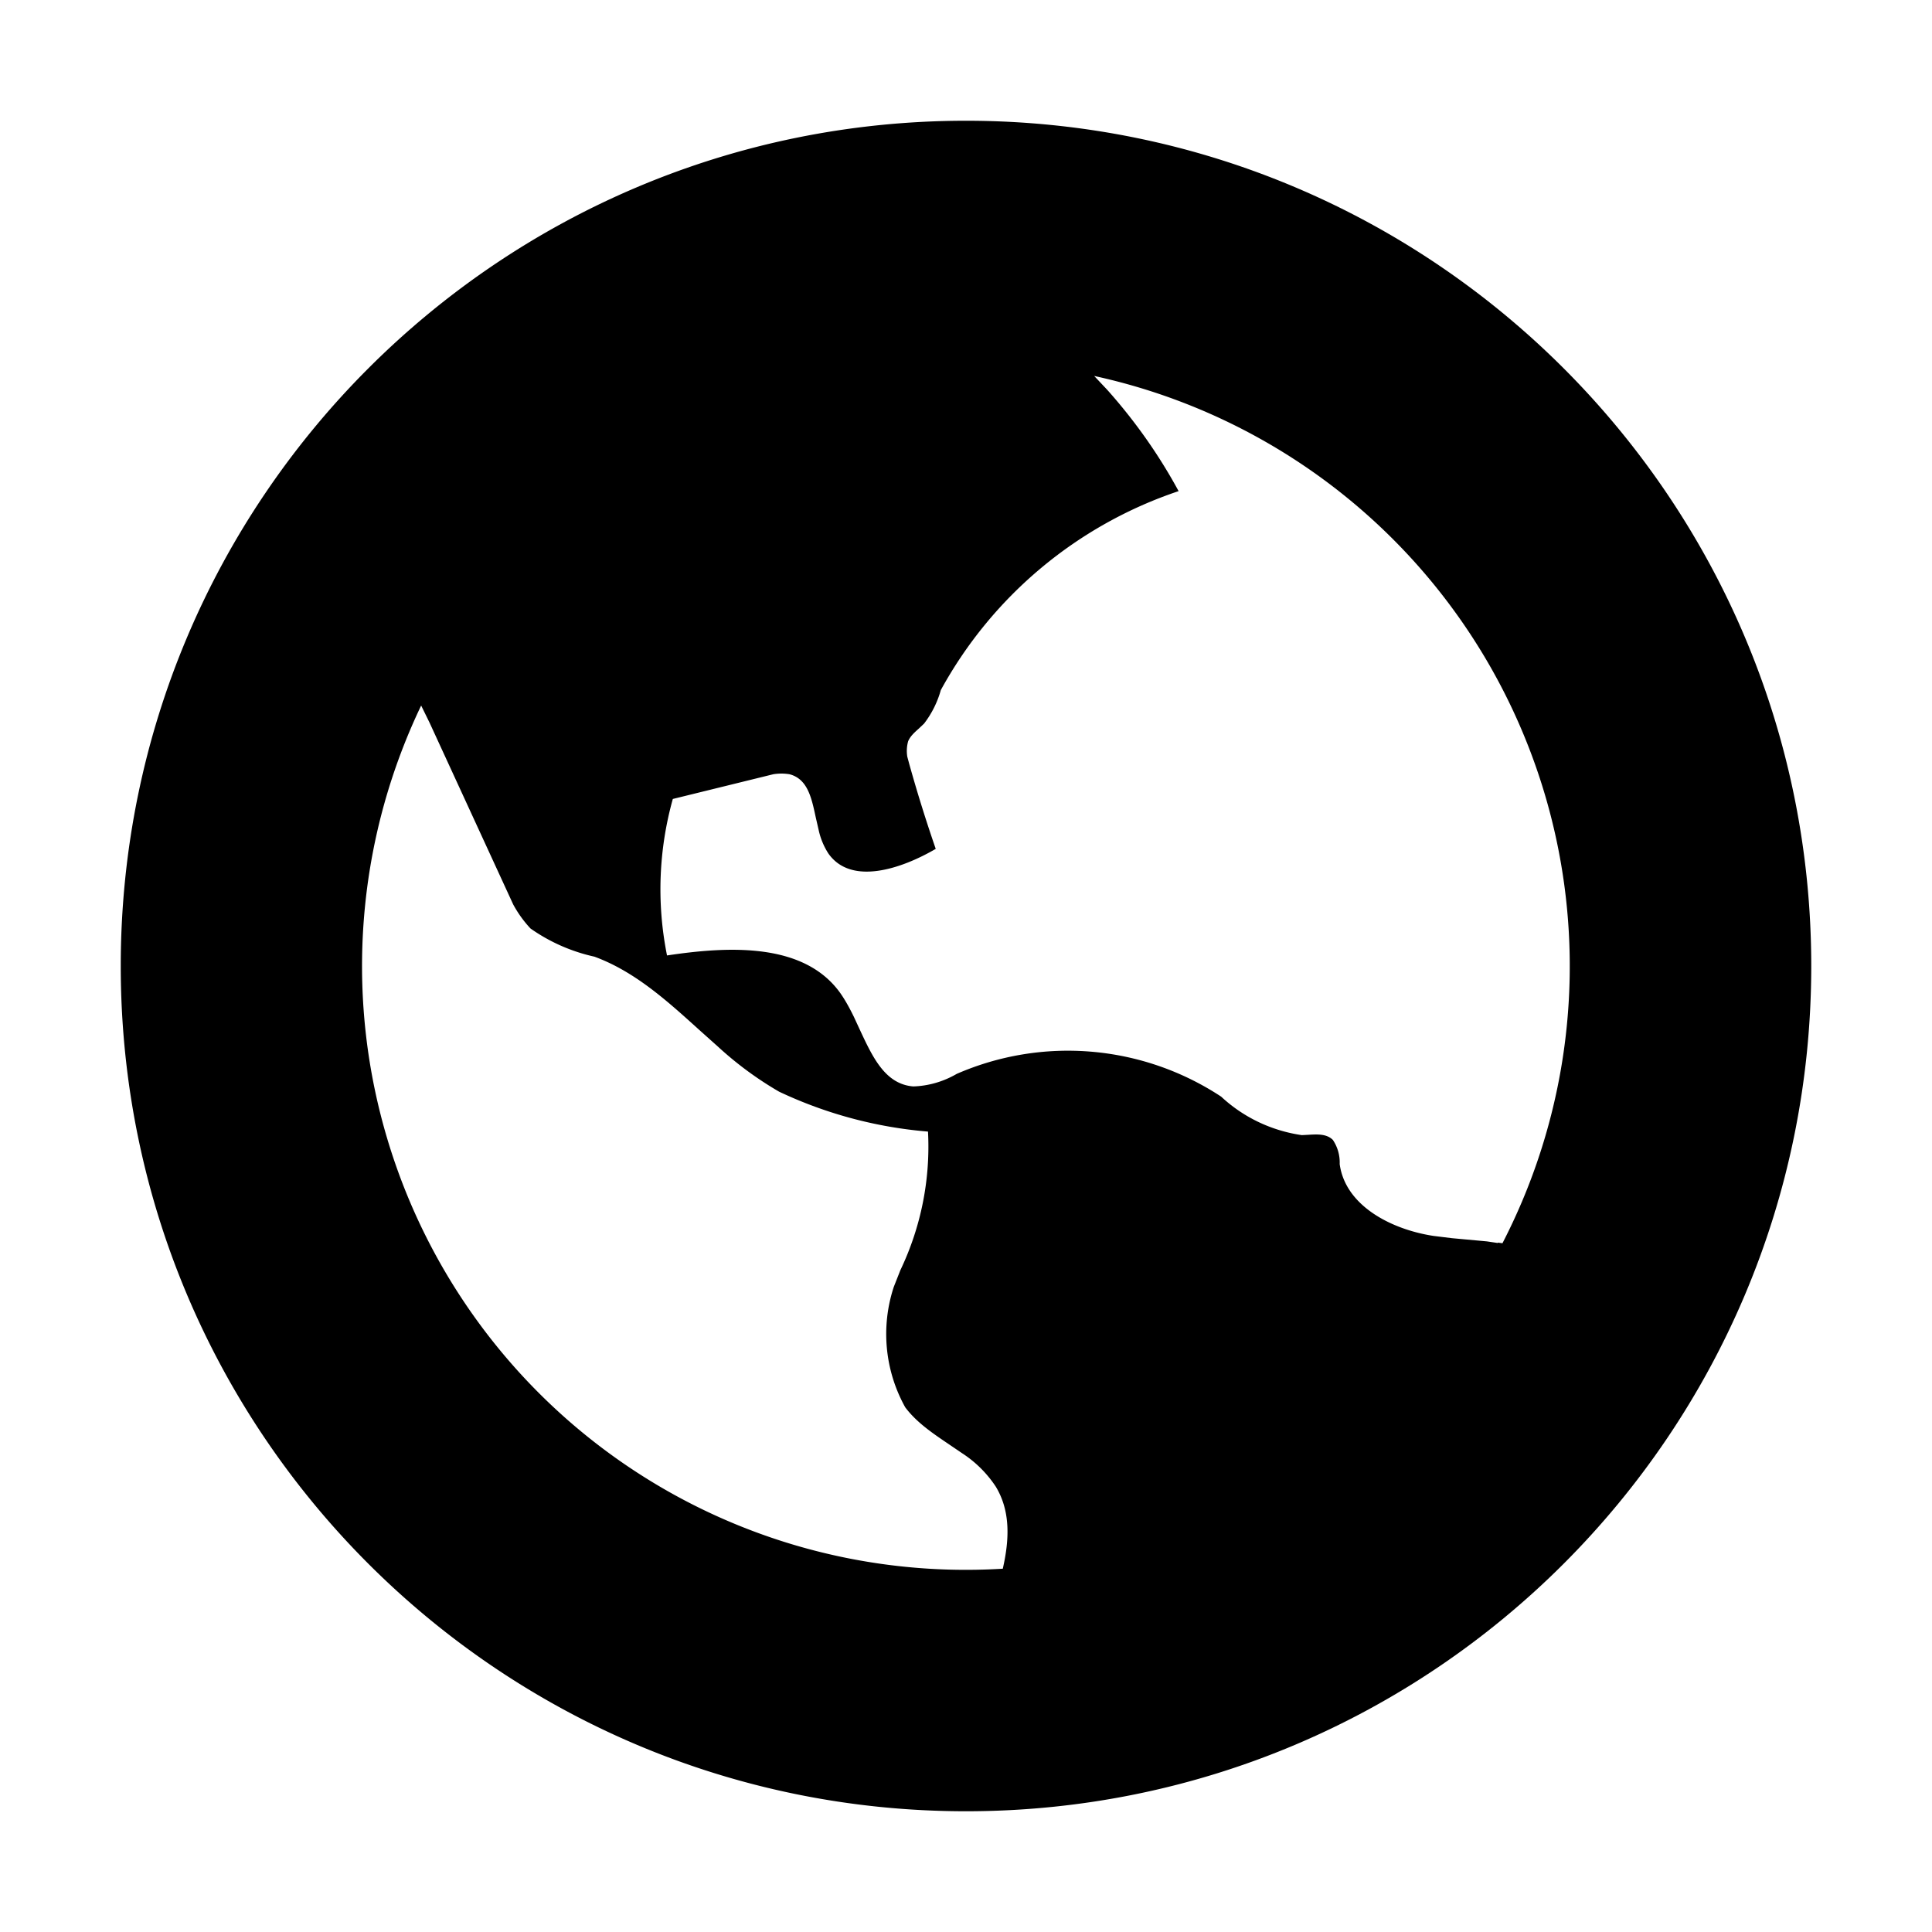 <svg xmlns="http://www.w3.org/2000/svg" viewBox="0 0 24 24"><path d="M12 1.5c5.799 0 10.5 4.702 10.5 10.5 0 5.8-4.701 10.5-10.5 10.5S1.5 17.8 1.5 12C1.5 6.203 6.201 1.5 12 1.5zM5.232 8.764a7.5 7.5 0 0 0 7.225 10.723c.082-.359.098-.712-.086-1.018a1.44 1.44 0 0 0-.42-.417l-.168-.114c-.198-.134-.397-.268-.538-.456a1.872 1.872 0 0 1-.142-1.496l.082-.208a3.559 3.559 0 0 0 .343-1.721 5.358 5.358 0 0 1-1.85-.496 4.327 4.327 0 0 1-.76-.56l-.236-.211c-.4-.362-.798-.722-1.298-.906a2.203 2.203 0 0 1-.794-.35 1.438 1.438 0 0 1-.215-.299l-1.04-2.26-.103-.21zm8.36-4.094l.163.173c.341.382.64.804.886 1.258a5.28 5.28 0 0 0-2.954 2.472 1.223 1.223 0 0 1-.208.416l-.069.065c-.051.046-.103.092-.129.155a.446.446 0 0 0-.01.192l.025.093c.099.354.208.704.328 1.051-.425.248-1.051.46-1.334.057a.885.885 0 0 1-.12-.29l-.037-.161c-.052-.244-.102-.475-.325-.533a.62.62 0 0 0-.202 0l-1.248.307a4.169 4.169 0 0 0-.072 1.944c.765-.115 1.698-.164 2.15.464.063.089.118.19.17.296l.074.16c.16.343.315.679.665.707.19-.006.375-.06.54-.156a3.46 3.46 0 0 1 3.285.283c.277.258.627.424 1.002.478l.077-.004c.113-.007.23-.014.308.063a.5.5 0 0 1 .085.3c.07.521.646.814 1.166.893l.228.028.435.04.135.02.002-.005.056.008A7.503 7.503 0 0 0 13.591 4.67z"/></svg>